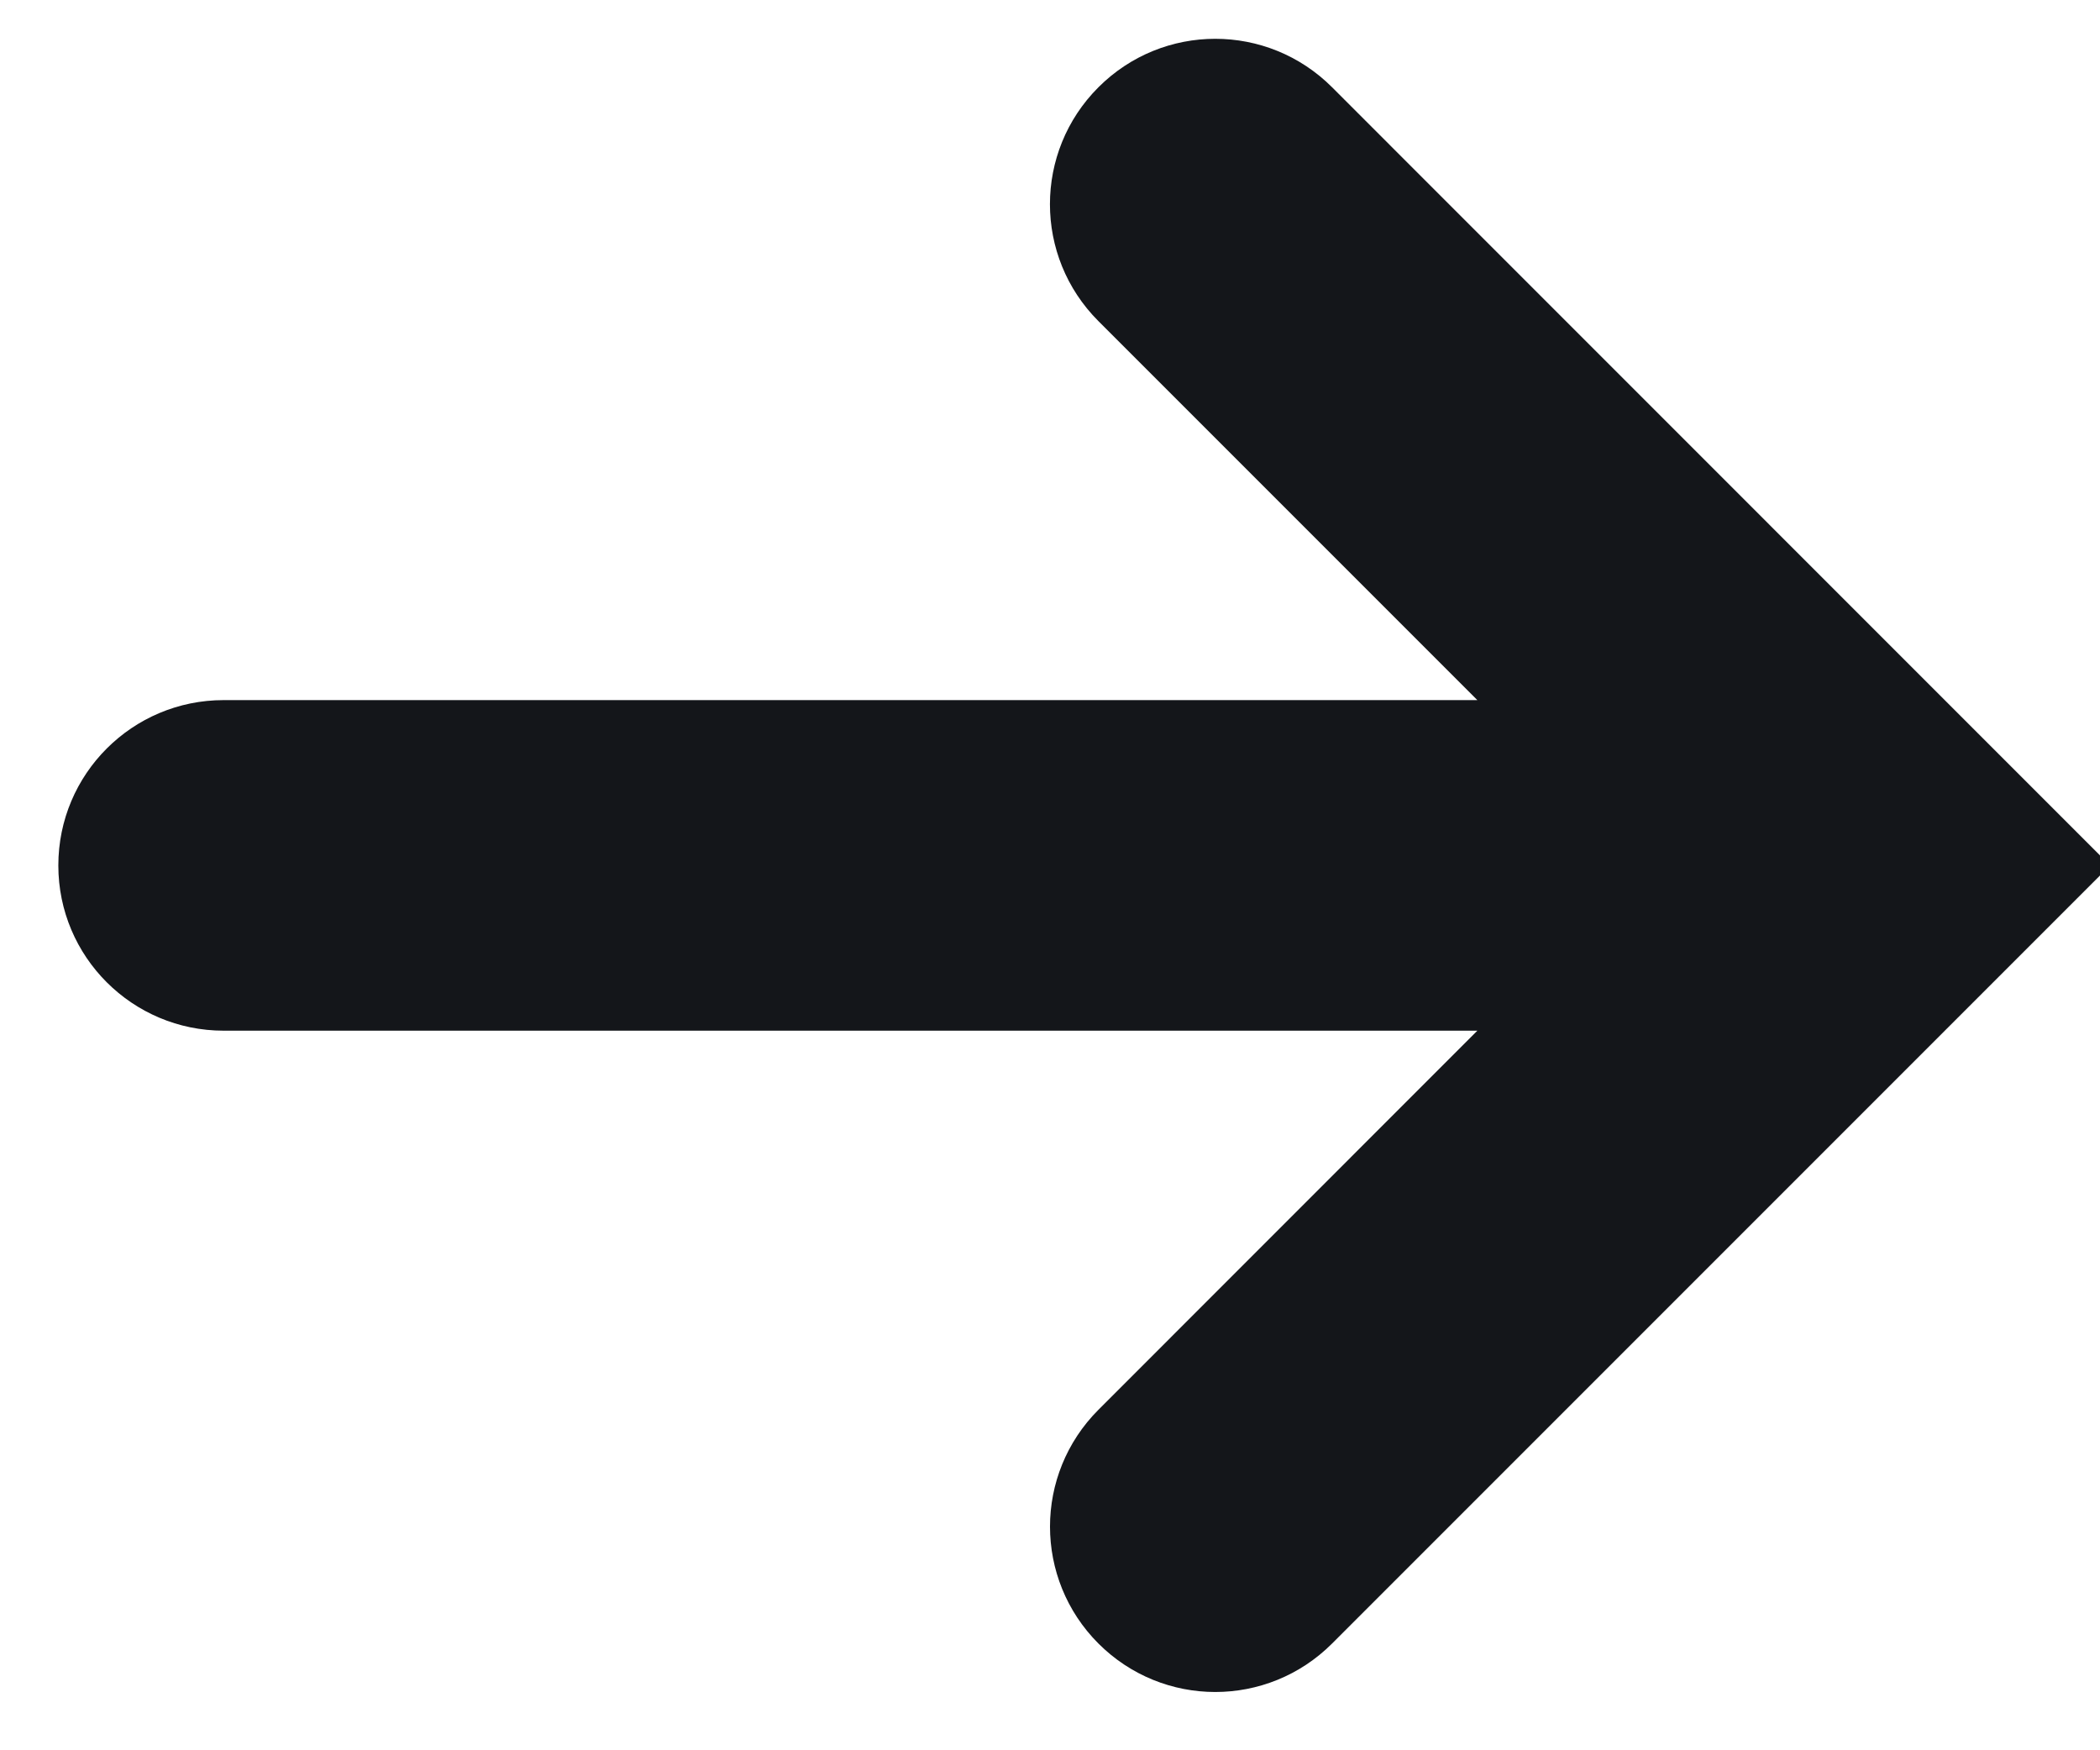 <svg width="18" height="15" viewBox="0 0 18 15" fill="none" xmlns="http://www.w3.org/2000/svg">
<g clip-path="url(#clip0_29_101367)">
<path d="M18.086 7.417L11.418 0.748C10.864 0.194 9.969 0.194 9.415 0.748C8.861 1.302 8.861 2.198 9.415 2.752L12.663 6L1.917 6C1.135 6 0.5 6.633 0.5 7.417C0.5 8.2 1.135 8.833 1.917 8.833L12.663 8.833L9.415 12.082C9.139 12.358 9 12.721 9 13.083C9 13.446 9.139 13.809 9.415 14.085C9.969 14.639 10.864 14.639 11.418 14.085L18.086 7.417Z" fill="#14161A"/>
</g>
<defs>
<clipPath id="clip0_29_101367">
<rect width="15" height="18" fill="white" transform="matrix(0 1 -1 0 18 0)"/>
</clipPath>
</defs>
</svg>
